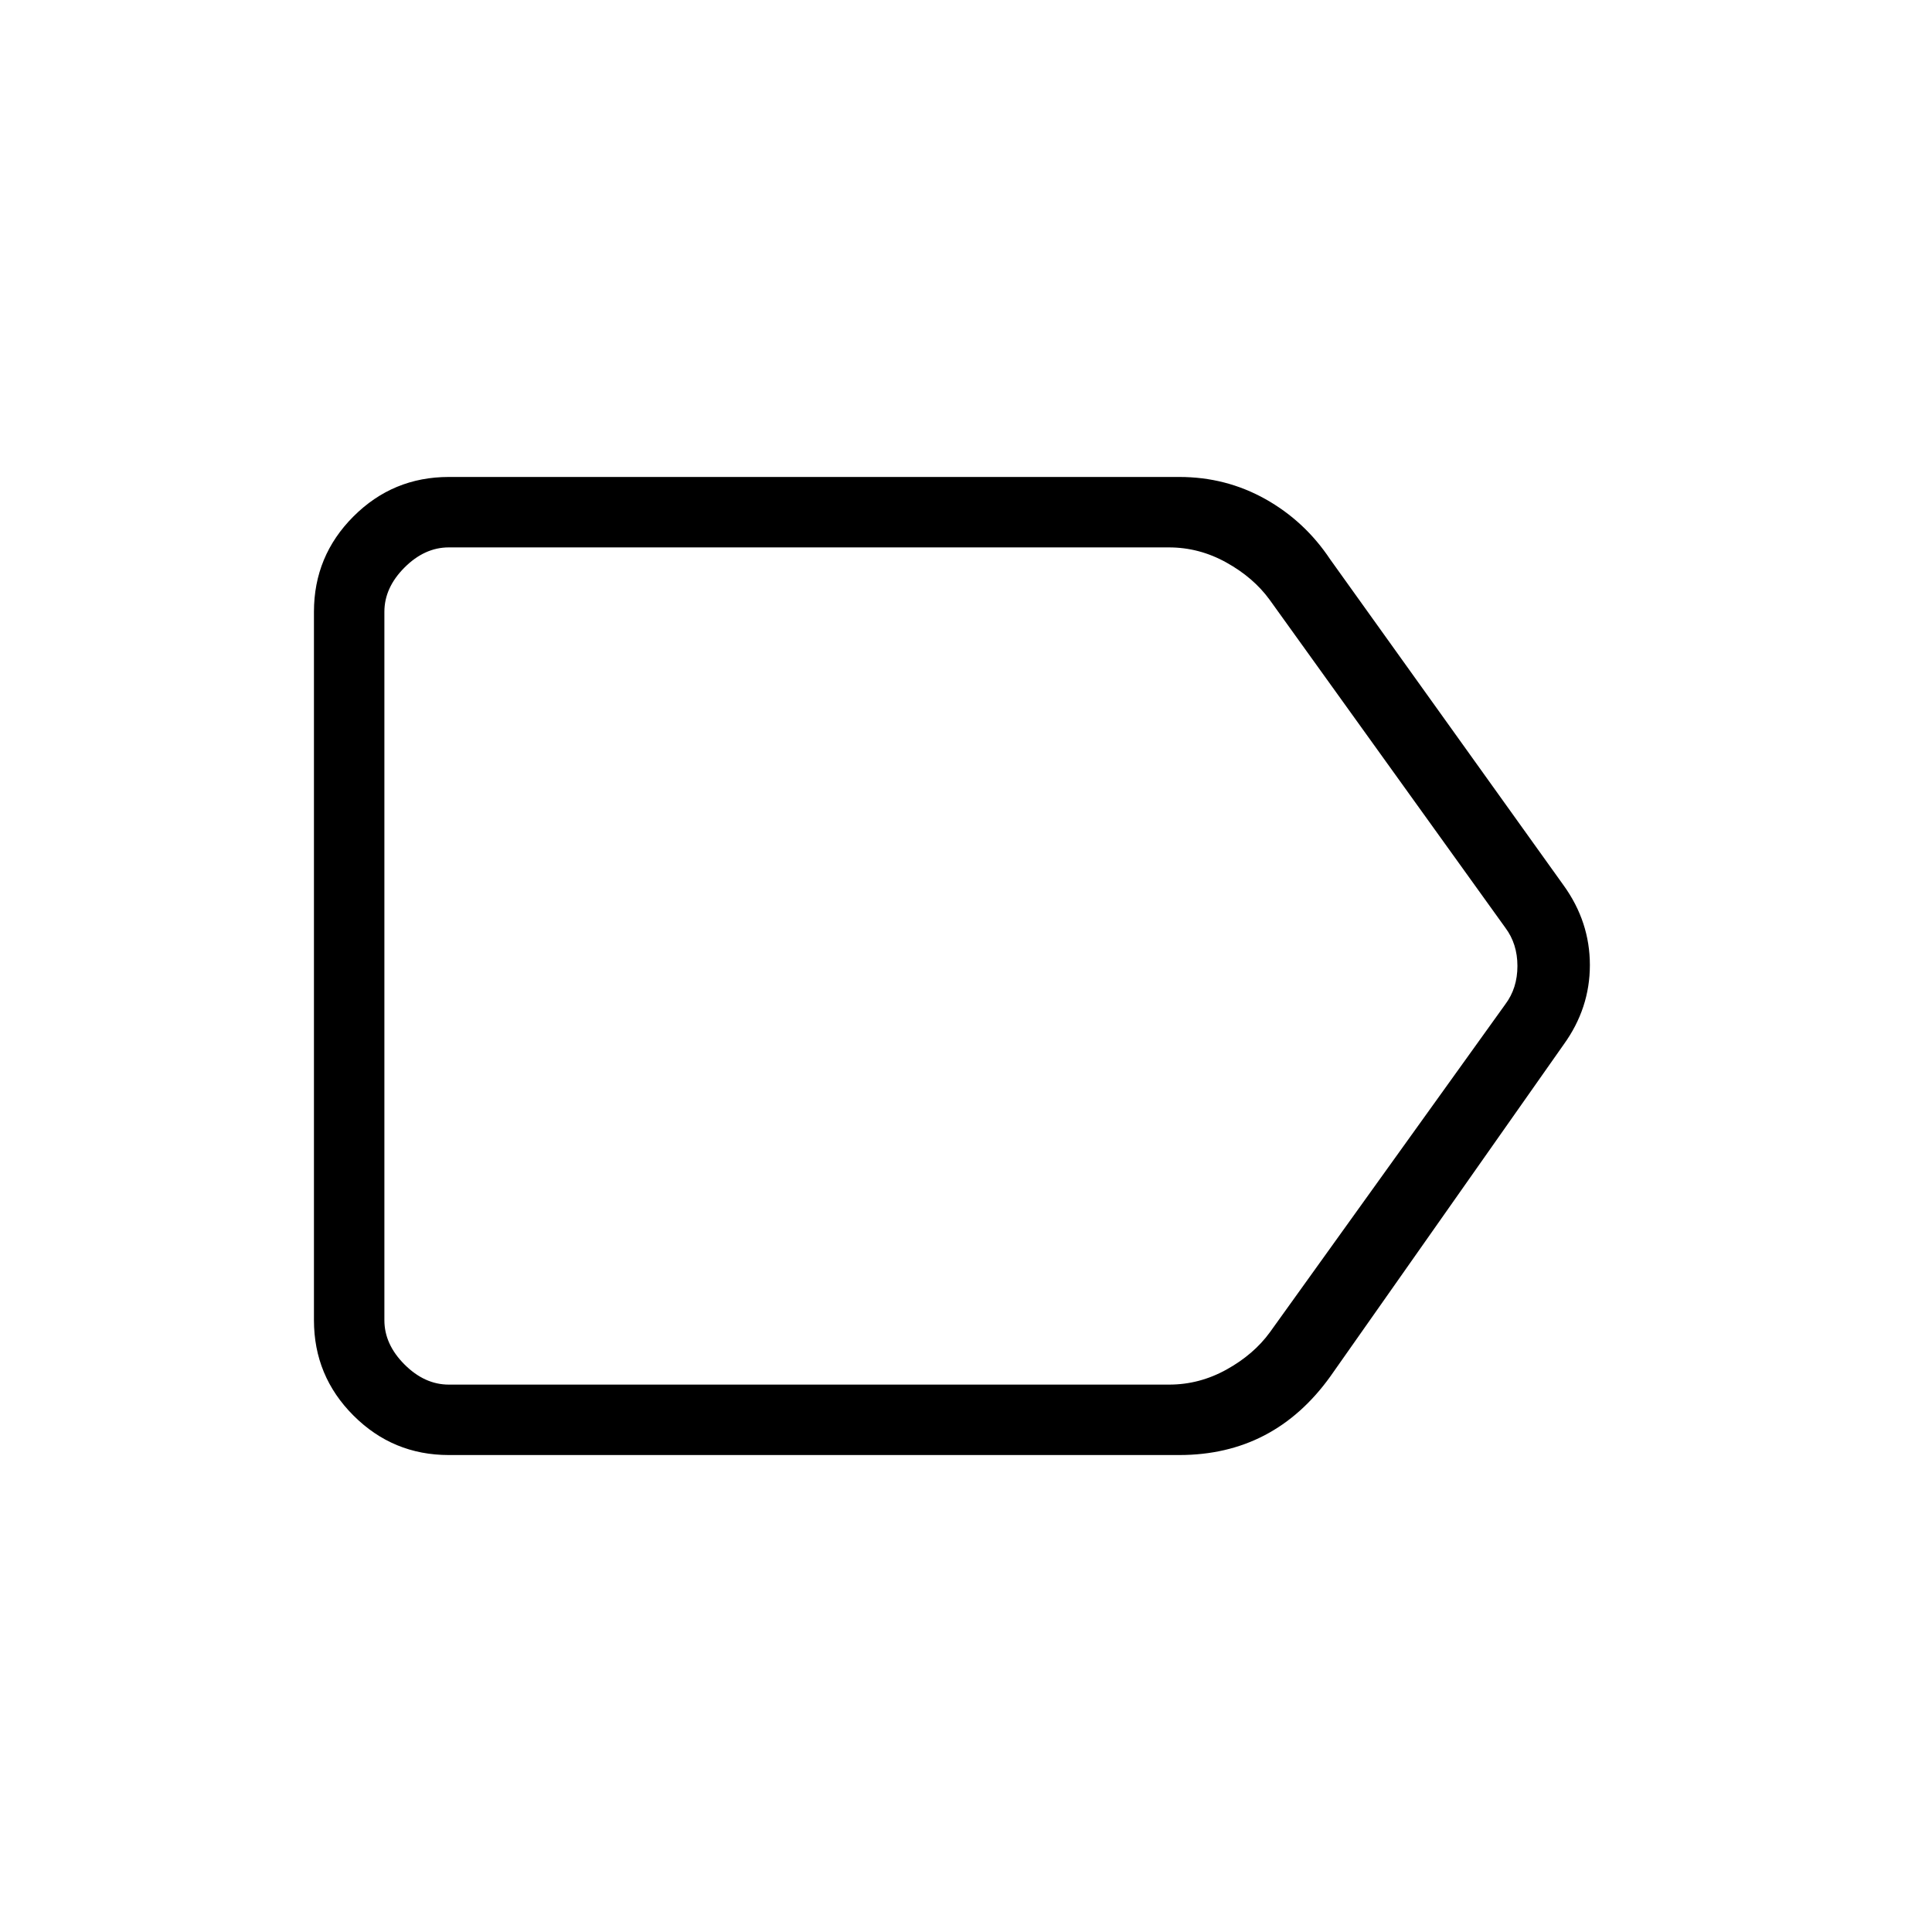 <svg xmlns="http://www.w3.org/2000/svg" height="48" viewBox="0 -960 960 960" width="48"><path d="M777-441 661-276q-14 19.47-32.75 29.24Q609.5-237 585.93-237H223q-27.75 0-47.37-19.63Q156-276.25 156-304v-352q0-27.75 19.63-47.38Q195.25-723 223-723h363q23.12 0 42.73 10.97Q648.33-701.06 661-682l116 162q13 18.07 13 39.54Q790-459 777-441ZM581-272q15 0 28.5-7.5T631-298l117-163q6-8 6-19t-6-19L630.86-662q-8-11-21.5-18.5t-28.5-7.5H223q-12 0-22 10t-10 22v352q0 12 10 22t22 10h358ZM191-688v416-416Z"/></svg>